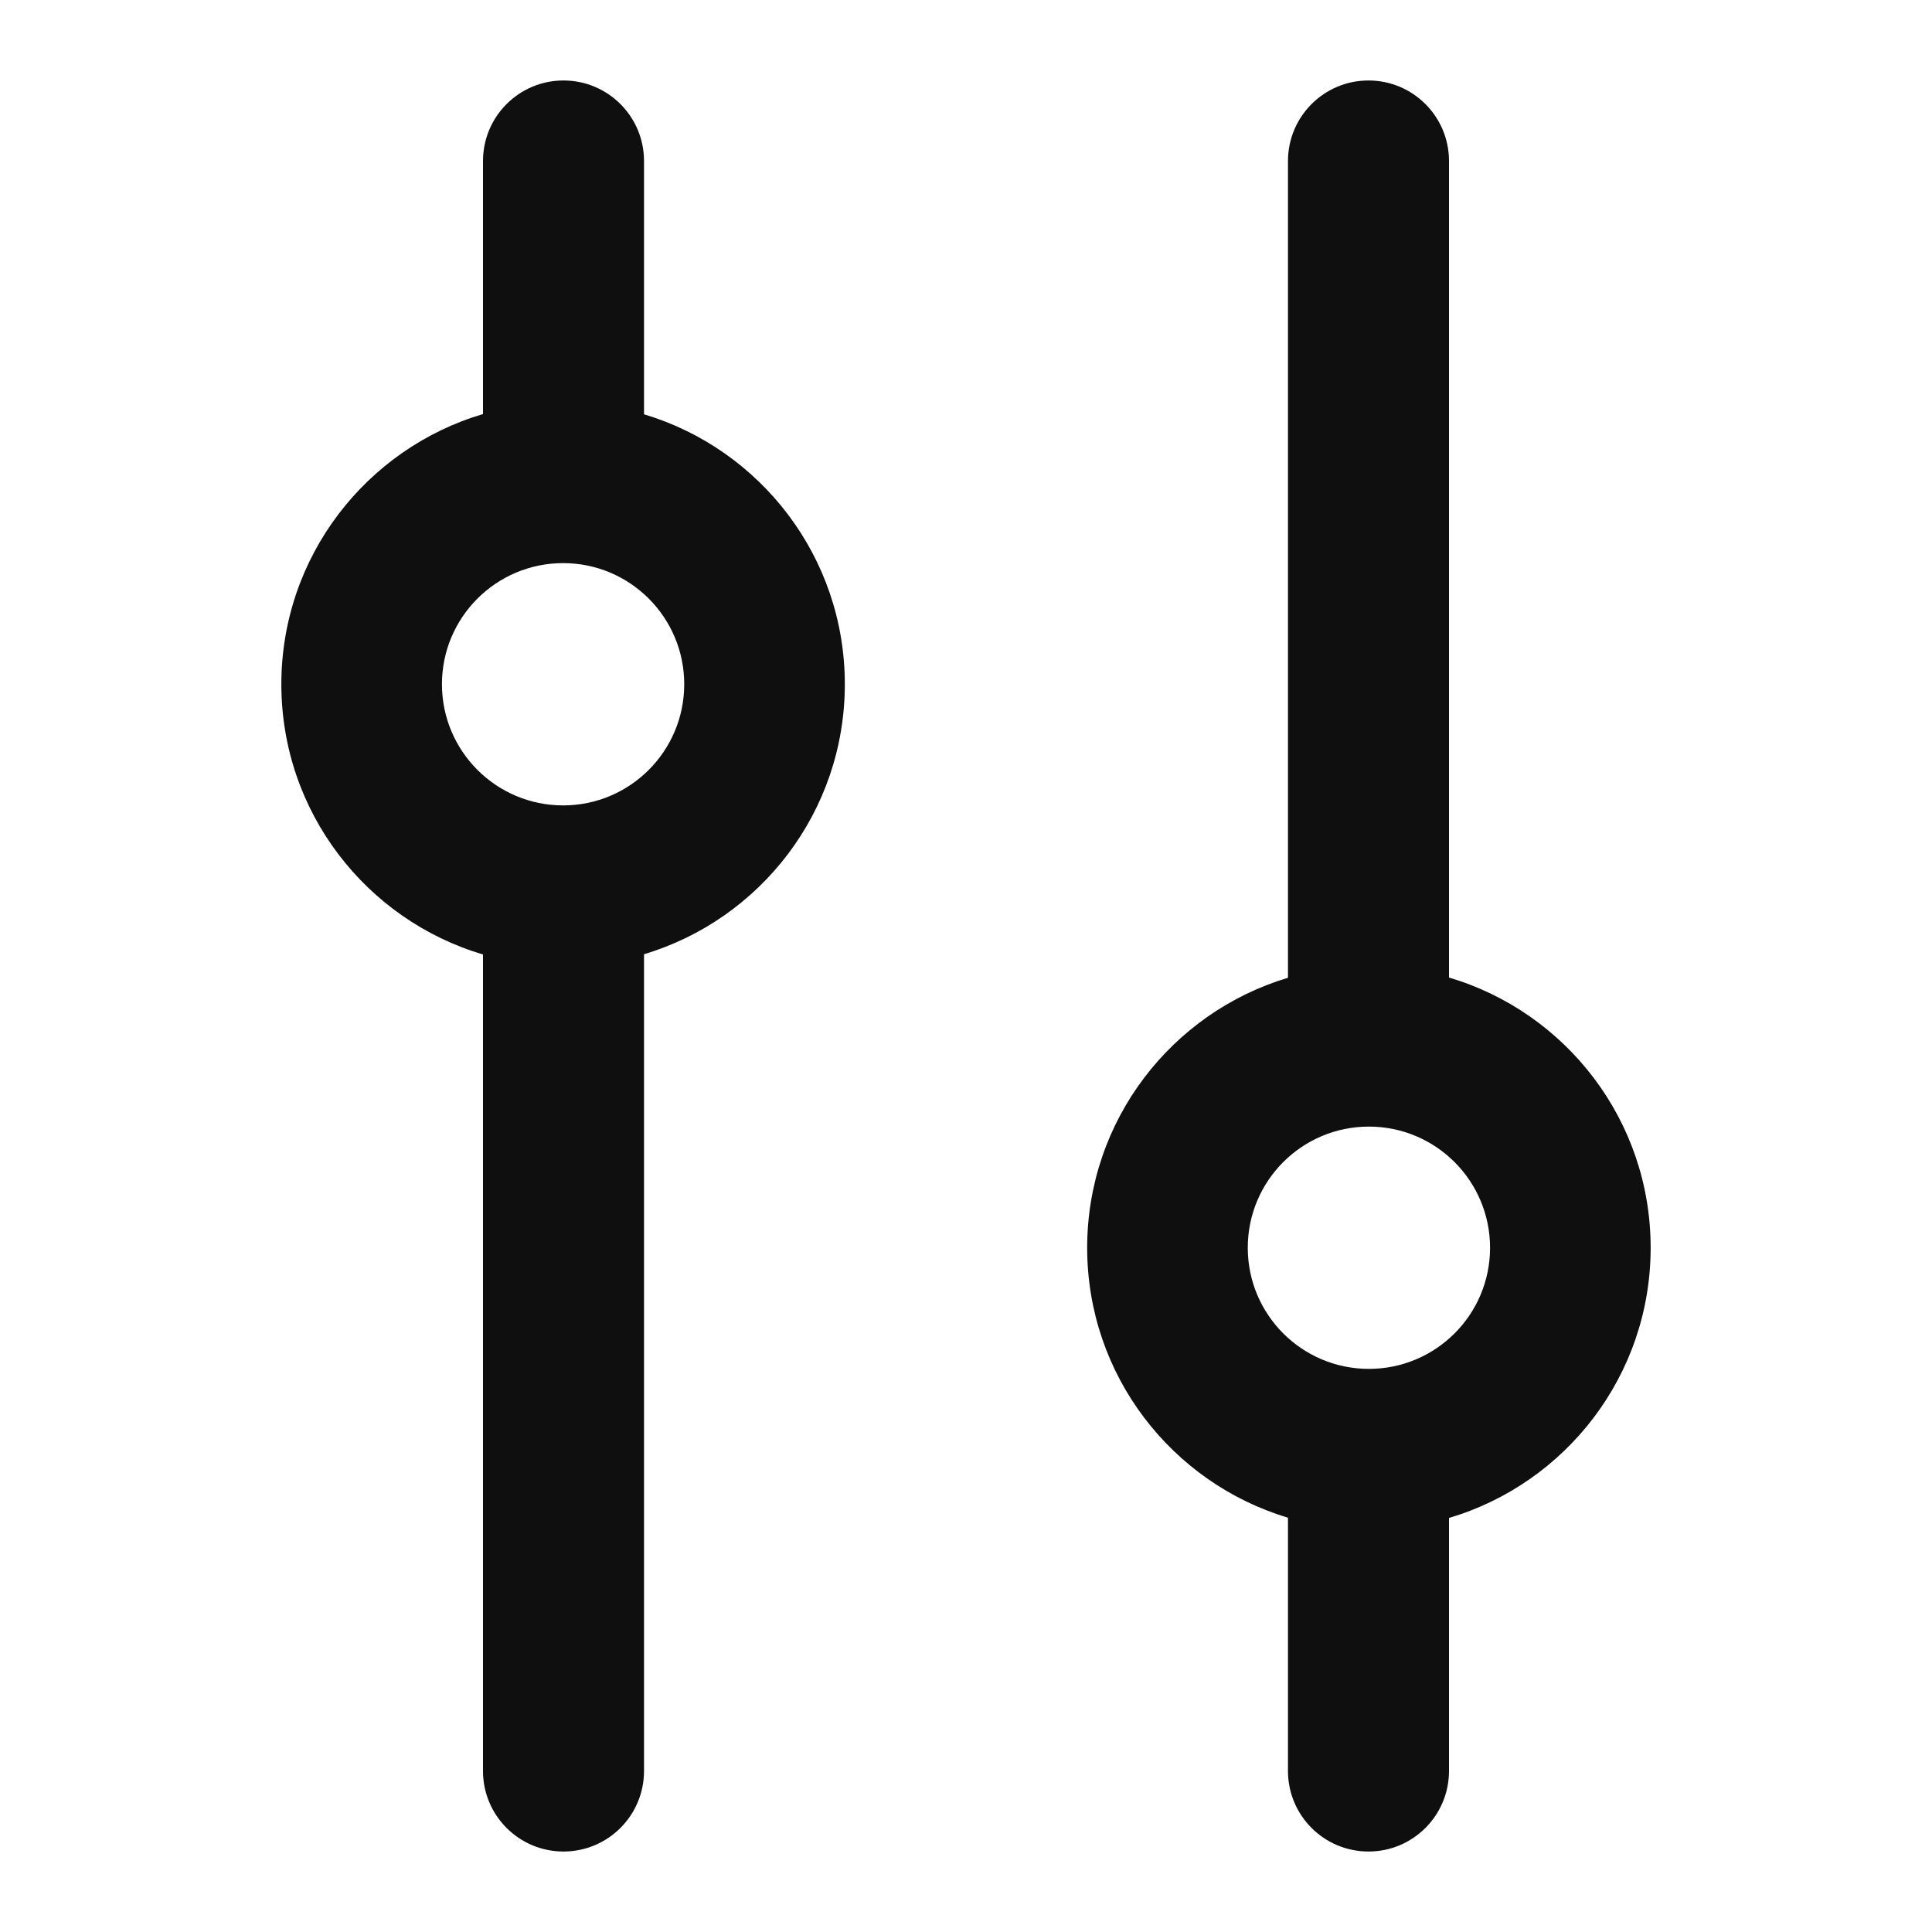<svg width="32" height="32" viewBox="0 0 32 32" fill="none" xmlns="http://www.w3.org/2000/svg">
<path fill-rule="evenodd" clip-rule="evenodd" d="M8 2.667C8 1.93 8.597 1.333 9.333 1.333C10.07 1.333 10.667 1.93 10.667 2.667V6.862C12.591 7.438 13.993 9.222 13.993 11.333C13.993 13.445 12.591 15.229 10.667 15.805V29.333C10.667 30.07 10.07 30.667 9.333 30.667C8.597 30.667 8 30.07 8 29.333V15.809C6.069 15.237 4.66 13.45 4.66 11.333C4.66 9.217 6.069 7.43 8 6.858V2.667ZM9.327 13.34C8.219 13.34 7.32 12.441 7.32 11.333C7.32 10.225 8.219 9.327 9.327 9.327C10.435 9.327 11.333 10.225 11.333 11.333C11.333 12.441 10.435 13.34 9.327 13.34Z" fill="#0F0F0F"/>
<path fill-rule="evenodd" clip-rule="evenodd" d="M24 25.142C25.931 24.57 27.34 22.783 27.34 20.667C27.34 18.55 25.931 16.763 24 16.191V2.667C24 1.93 23.403 1.333 22.667 1.333C21.93 1.333 21.333 1.93 21.333 2.667V16.195C19.409 16.771 18.007 18.555 18.007 20.667C18.007 22.778 19.409 24.562 21.333 25.138V29.333C21.333 30.07 21.93 30.667 22.667 30.667C23.403 30.667 24 30.07 24 29.333V25.142ZM22.673 22.673C21.565 22.673 20.667 21.775 20.667 20.667C20.667 19.558 21.565 18.66 22.673 18.66C23.781 18.66 24.68 19.558 24.68 20.667C24.68 21.775 23.781 22.673 22.673 22.673Z" fill="#0F0F0F"/>
</svg>
